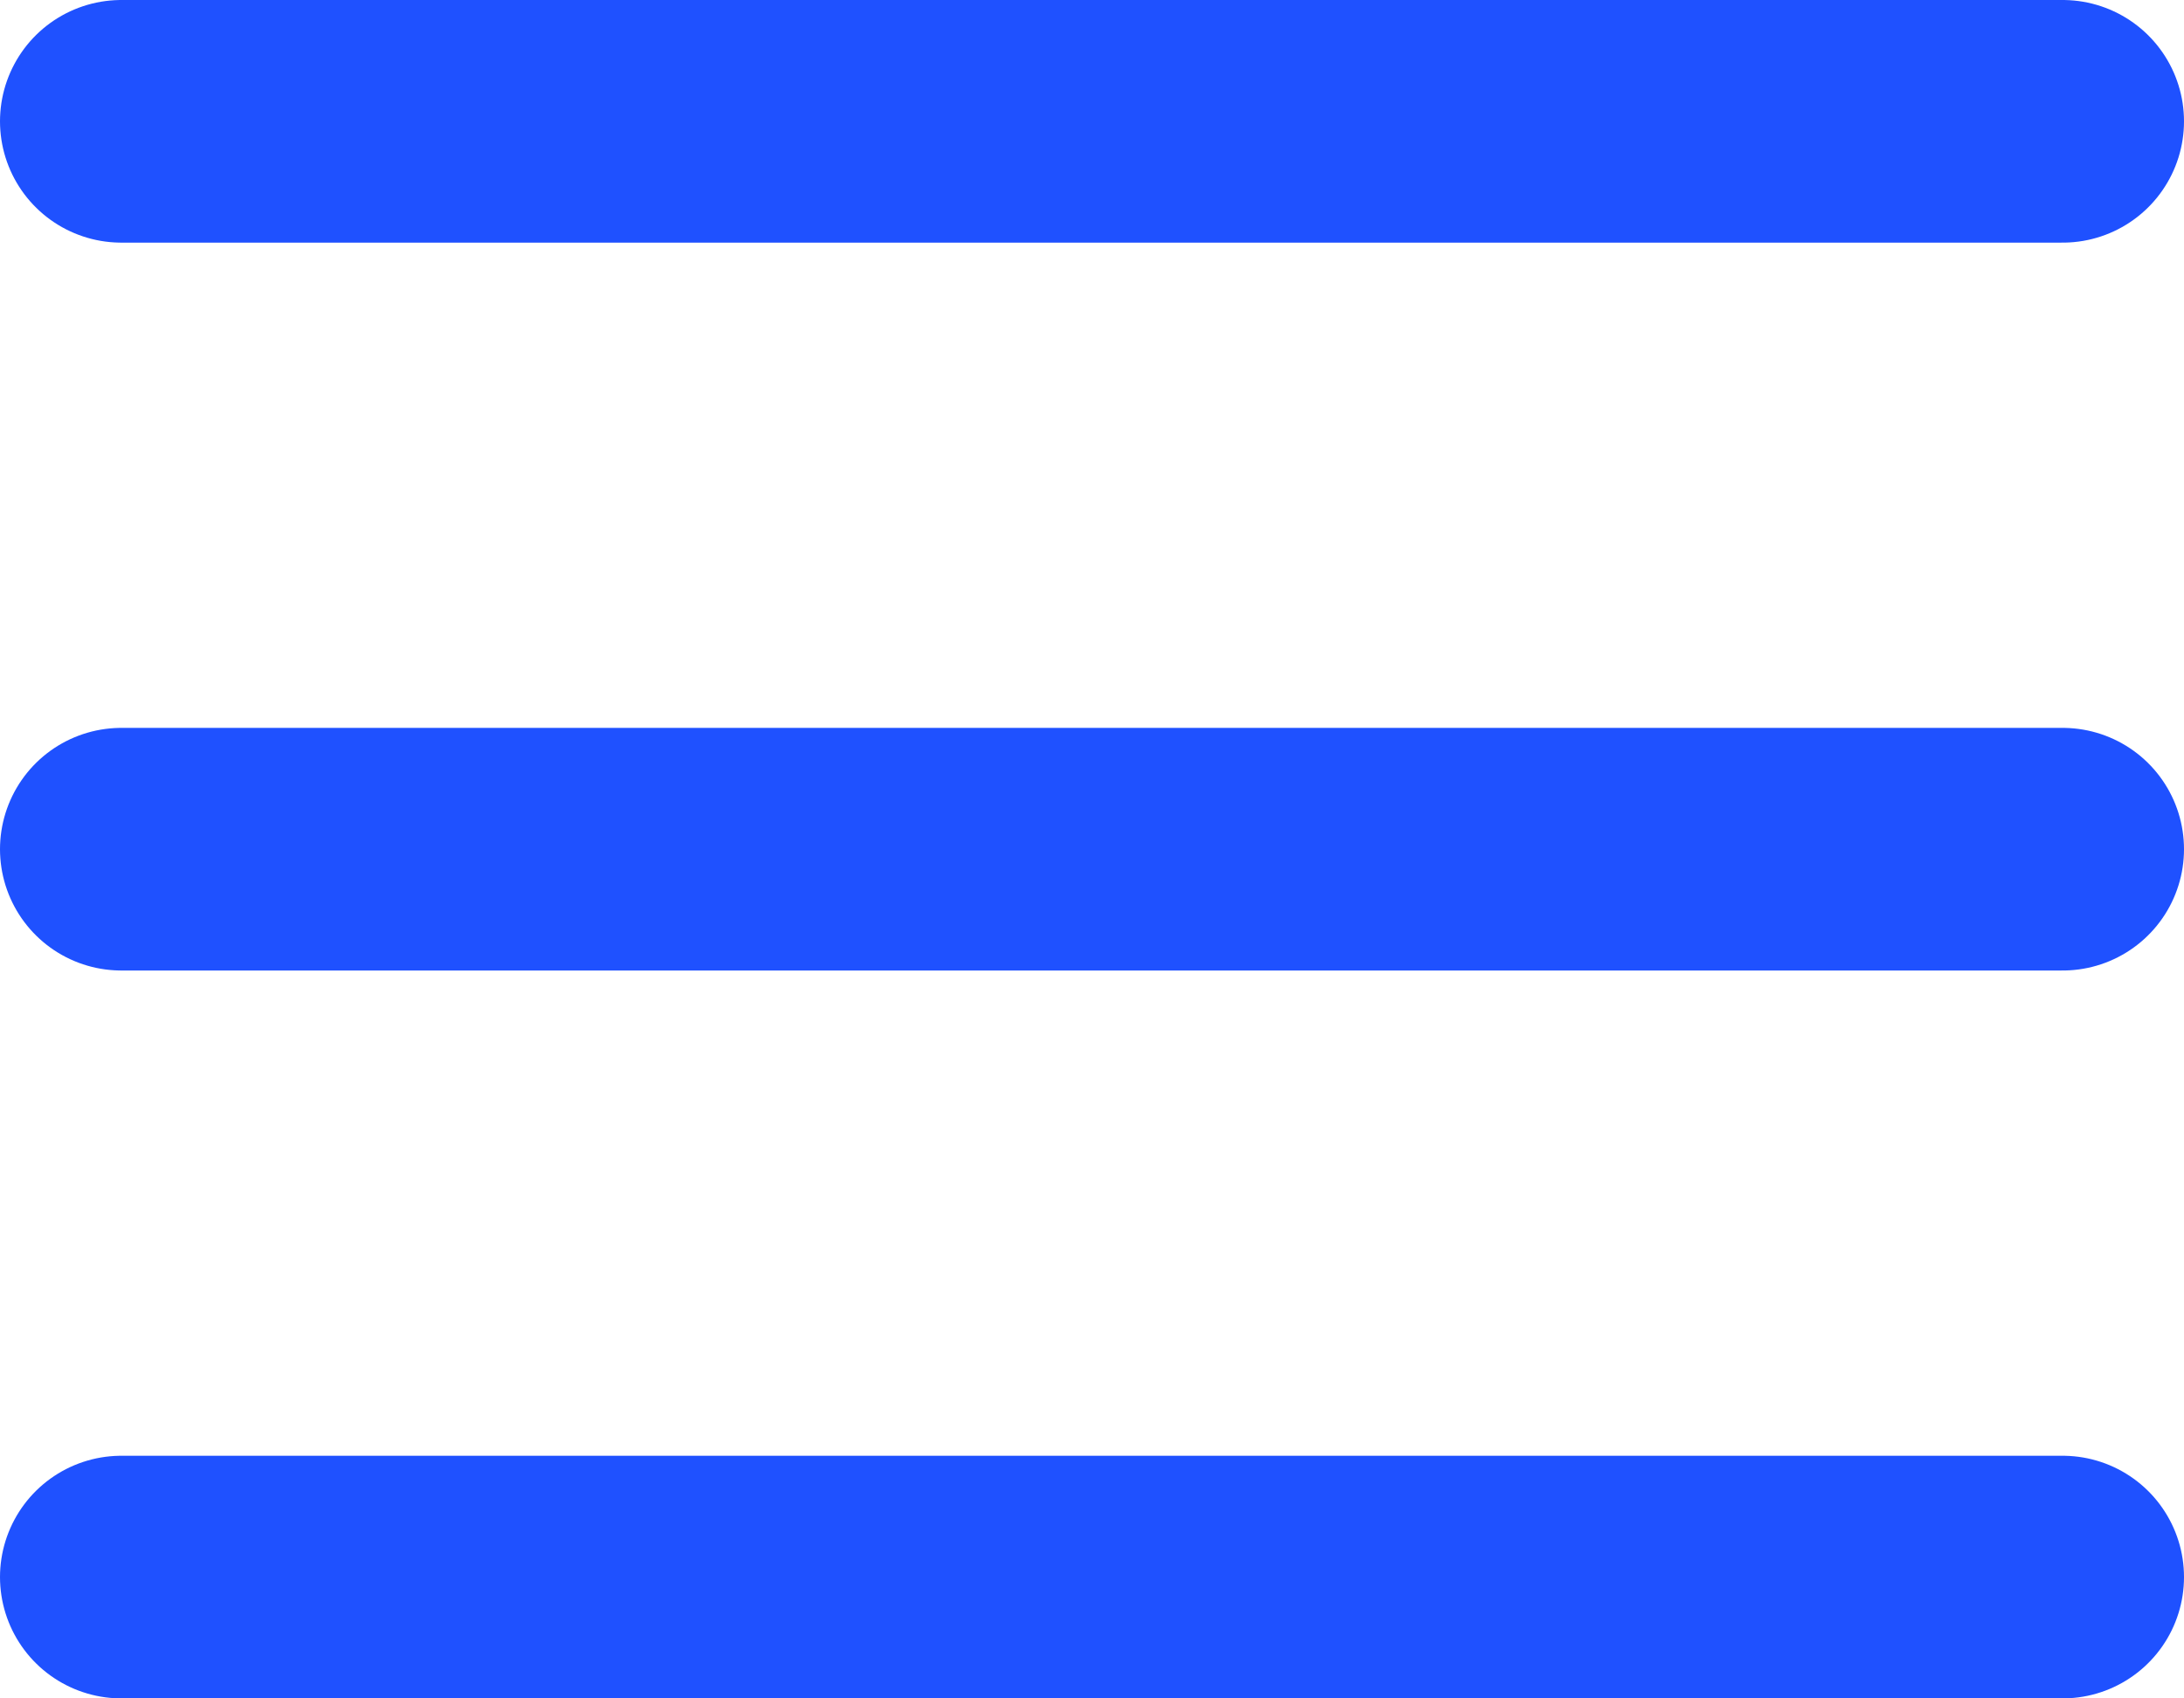 <svg width="18" height="14" viewBox="0 0 18 14" fill="none" xmlns="http://www.w3.org/2000/svg">
<path d="M1 1H17" stroke="#1F51FF" stroke-width="2" stroke-linecap="round"/>
<path d="M1 7H17" stroke="#1F51FF" stroke-width="2" stroke-linecap="round"/>
<path d="M1 13H17" stroke="#1F51FF" stroke-width="2" stroke-linecap="round"/>
</svg>
